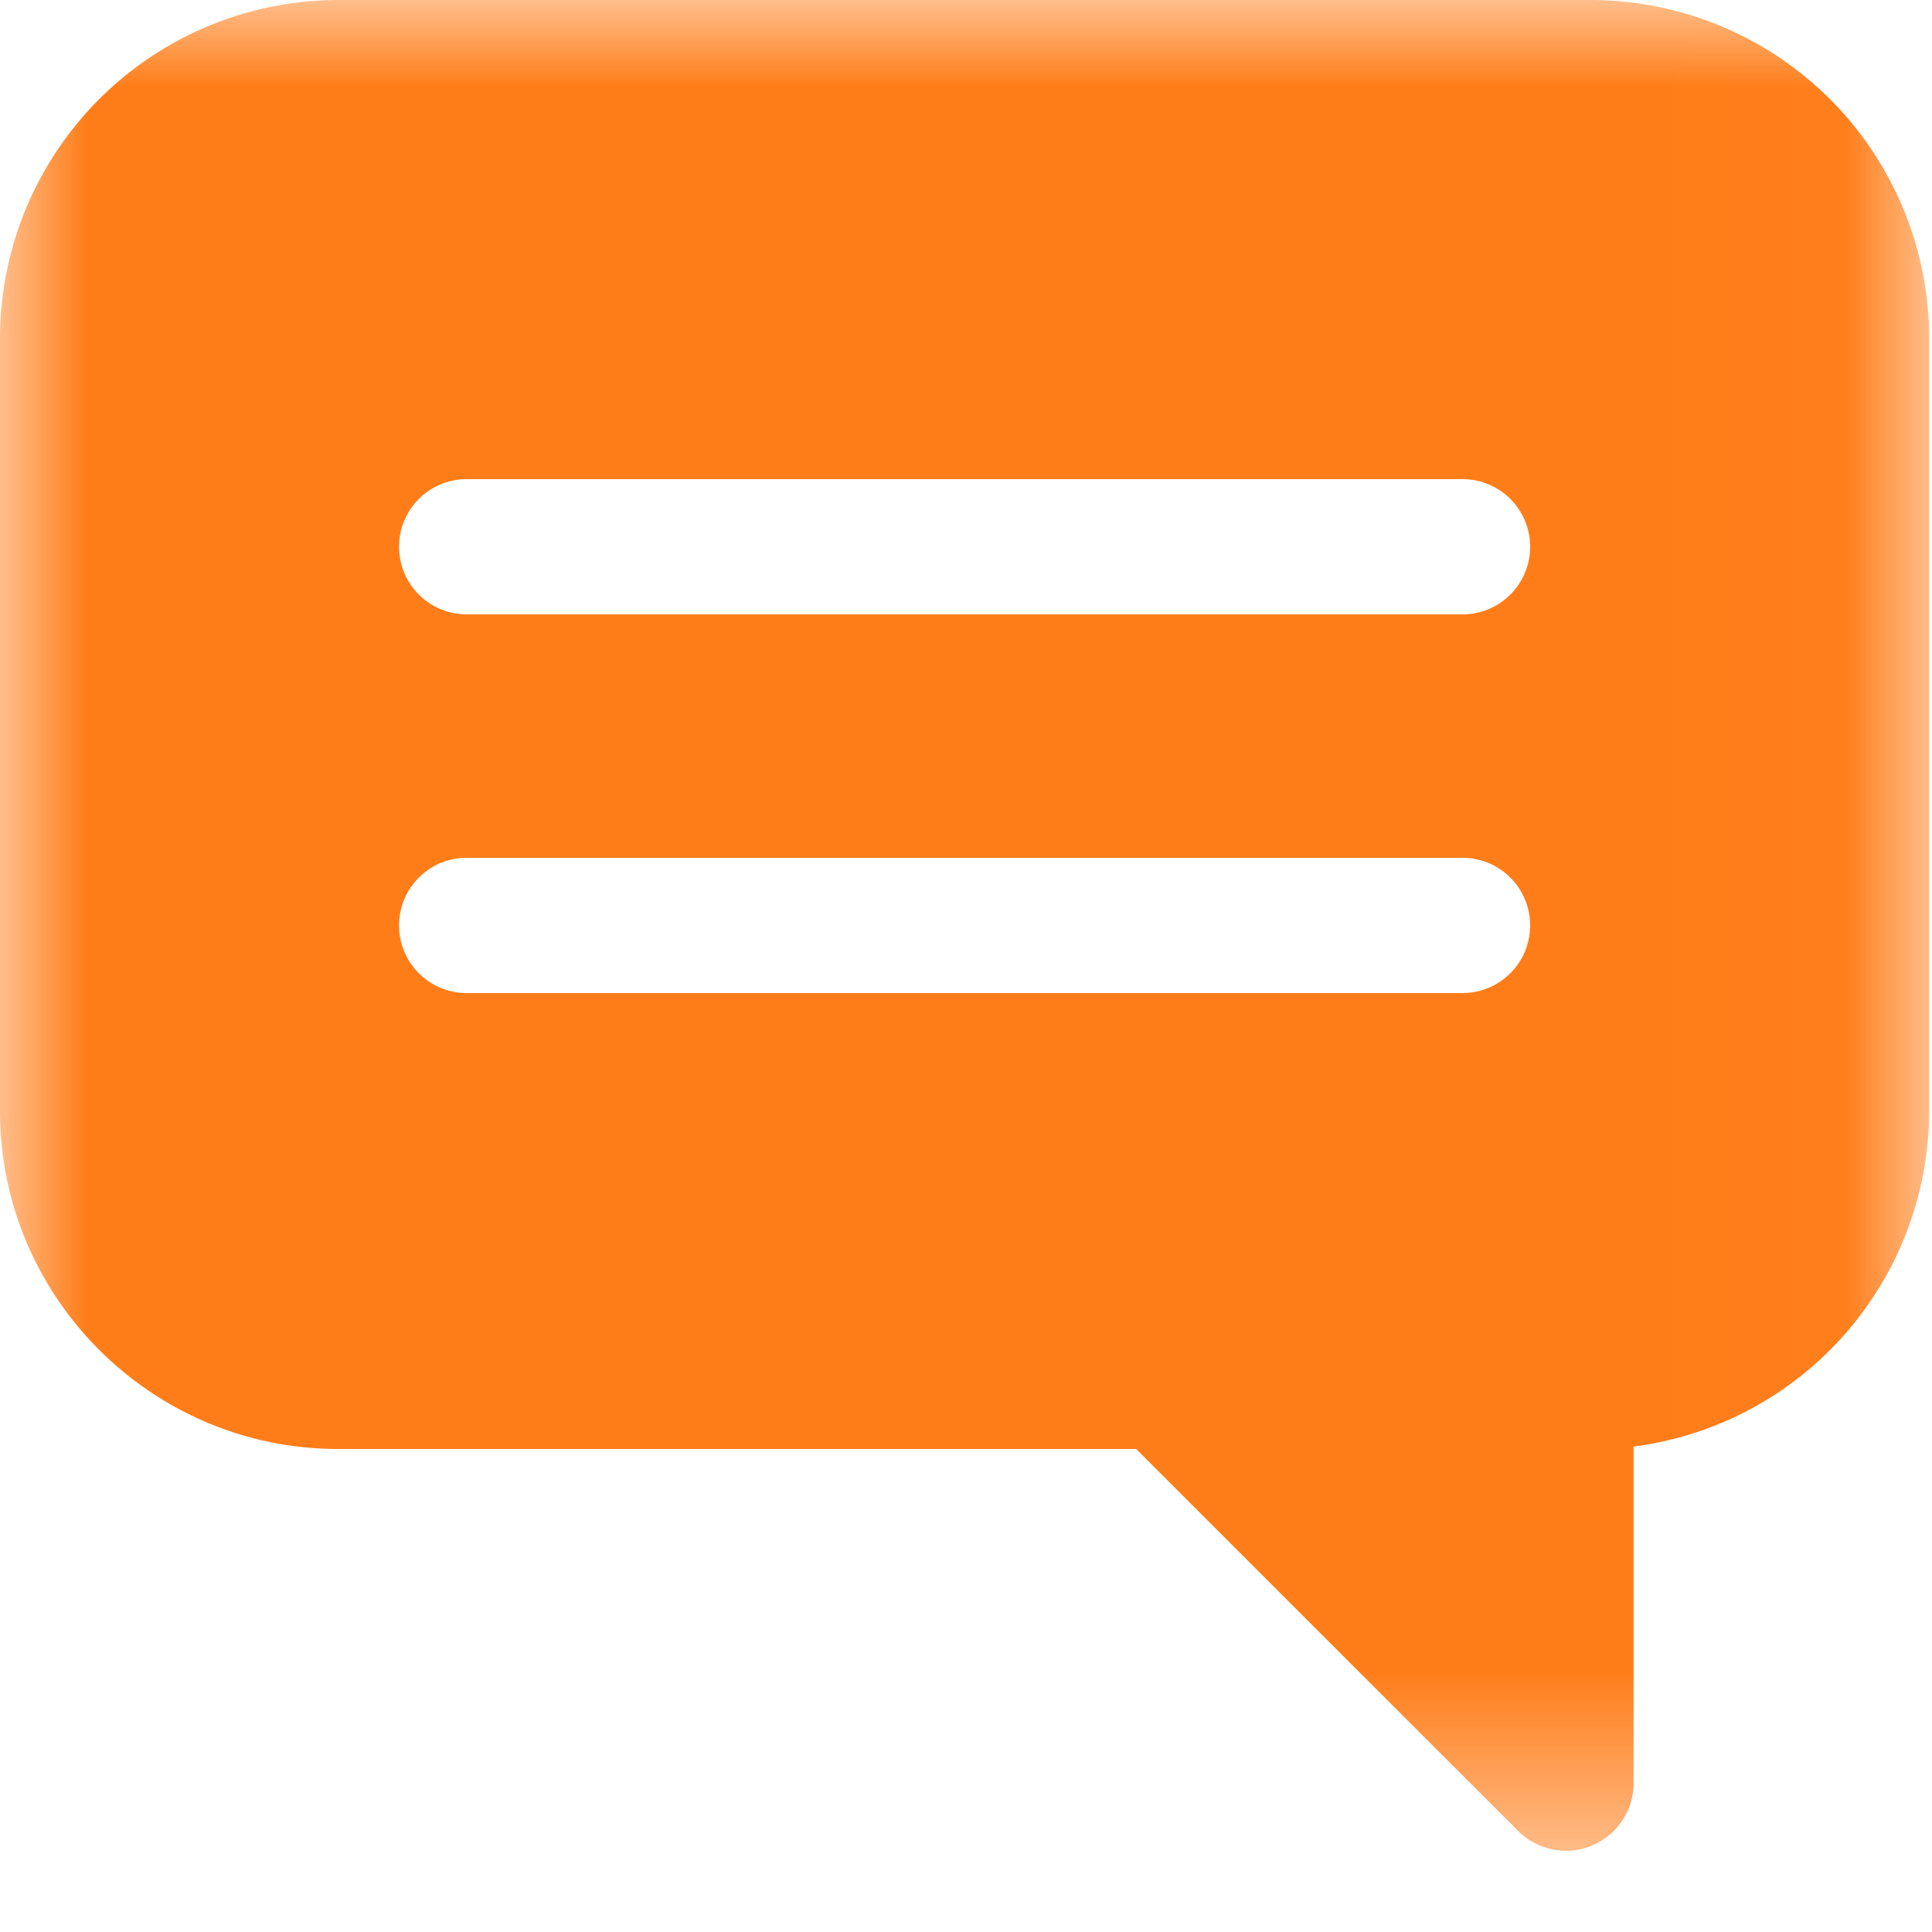 <svg xmlns="http://www.w3.org/2000/svg" xmlns:xlink="http://www.w3.org/1999/xlink" width="11" height="11" viewBox="0 0 11 11">
    <defs>
        <path id="a" d="M0 0h10.984v10.539H0z"/>
    </defs>
    <g fill="none" fill-rule="evenodd">
        <mask id="b" fill="#fff">
            <use xlink:href="#a"/>
        </mask>
        <path fill="#FF7D19" d="M8.327 3.498h-5.67a.385.385 0 0 1 0-.77h5.67a.385.385 0 1 1 0 .77m0 2.156h-5.67a.385.385 0 0 1 0-.77h5.67a.385.385 0 0 1 0 .77M9.058 0H1.926A1.928 1.928 0 0 0 0 1.926v4.4C0 7.386.864 8.25 1.926 8.25h4.543l2.175 2.175a.385.385 0 0 0 .657-.273V8.236a1.929 1.929 0 0 0 1.683-1.91v-4.4A1.928 1.928 0 0 0 9.058 0" mask="url(#b)"/>
    </g>
</svg>

